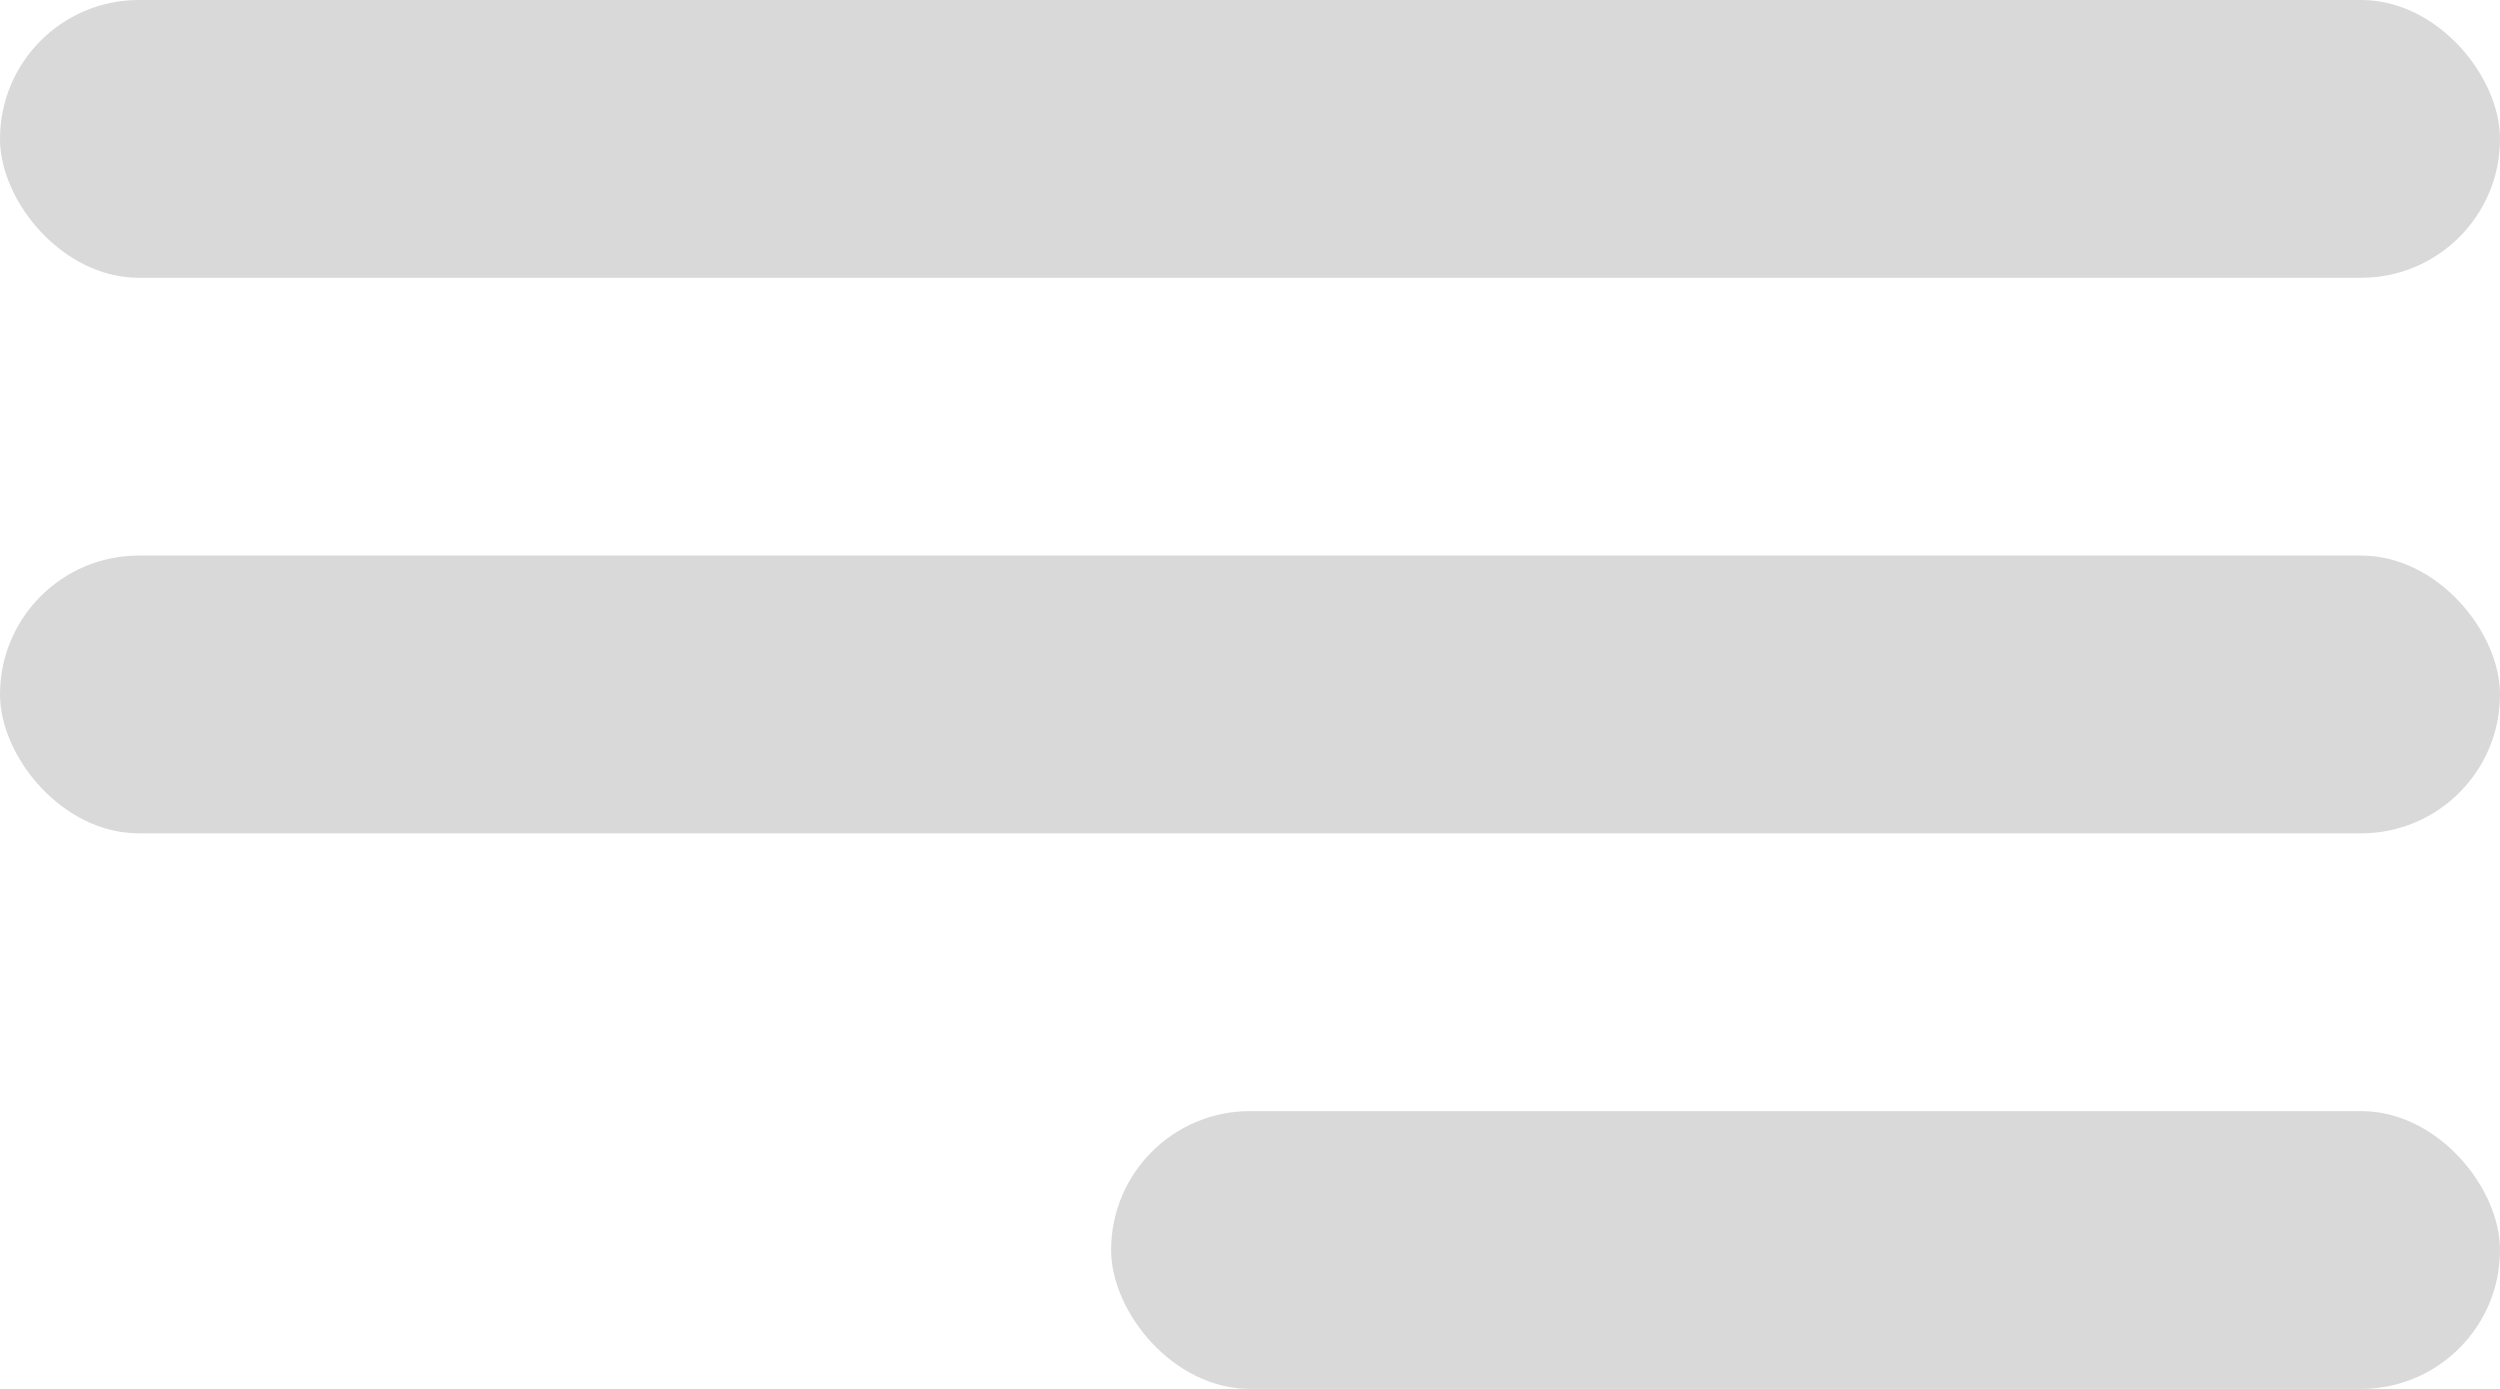 <svg width="18" height="10" viewBox="0 0 18 10" fill="none" xmlns="http://www.w3.org/2000/svg">
<rect width="18" height="2" rx="1" fill="#D9D9D9"/>
<rect y="4" width="18" height="2" rx="1" fill="#D9D9D9"/>
<rect x="8" y="8" width="10" height="2" rx="1" fill="#D9D9D9"/>
</svg>
